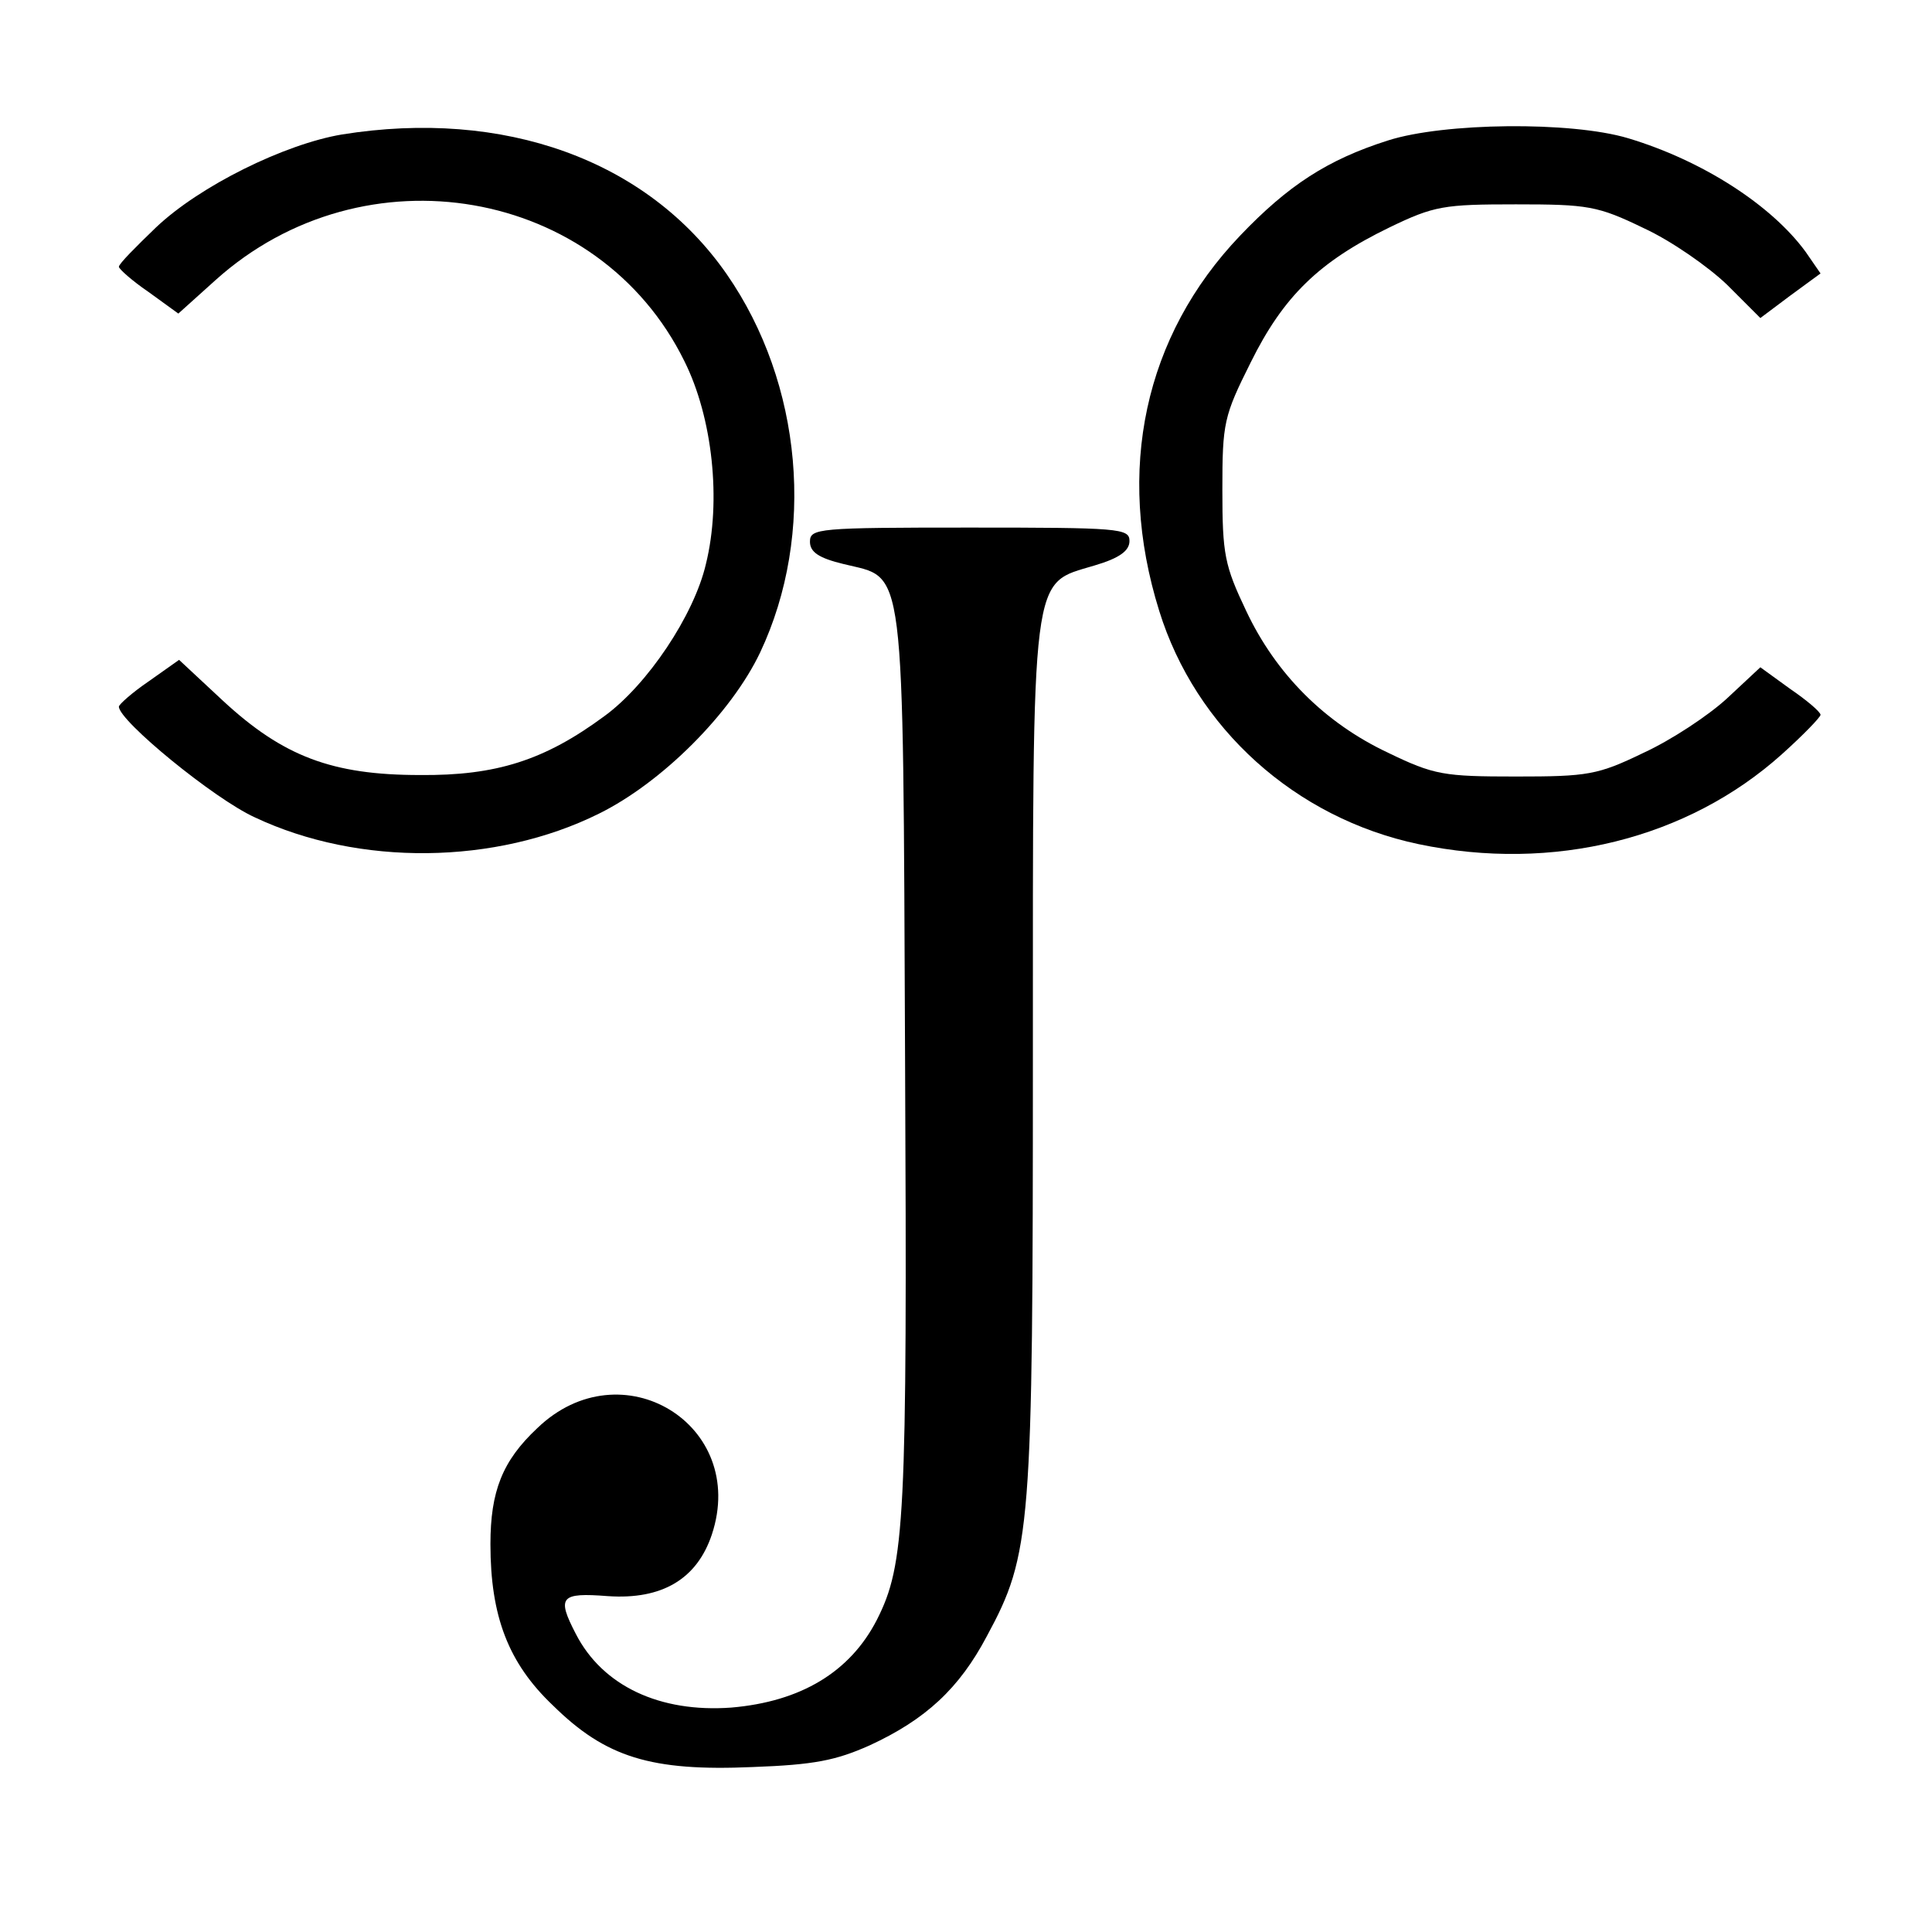 <?xml version="1.0" standalone="no"?>
<!DOCTYPE svg PUBLIC "-//W3C//DTD SVG 20010904//EN"
 "http://www.w3.org/TR/2001/REC-SVG-20010904/DTD/svg10.dtd">
<svg version="1.0" xmlns="http://www.w3.org/2000/svg"
 width="260pt" height="260pt" viewBox="0 0 260 260"
 preserveAspectRatio="xMidYMid meet">
<g transform="translate(0,260) scale(0.1,-0.1)"
fill="#000000" stroke="none">
<path d="M460 2419 c-77 -13 -191 -69 -250 -125 -27 -26 -50 -49 -50 -53 0 -3
18 -19 40 -34 l40 -29 50 45 c200 180 516 125 631 -109 38 -76 50 -188 29
-273 -16 -69 -79 -163 -137 -205 -80 -59 -145 -80 -248 -79 -118 0 -184 25
-265 100 l-59 55 -41 -29 c-22 -15 -40 -31 -40 -34 0 -19 128 -124 183 -149
140 -66 324 -64 463 5 85 42 178 135 217 217 75 159 57 362 -45 509 -107 154
-300 223 -518 188z"/>
<path d="M1868 2411 c-82 -26 -135 -61 -199 -128 -129 -135 -168 -316 -109
-505 49 -158 183 -279 349 -314 181 -38 362 7 489 121 29 26 52 50 52 53 0 4
-19 20 -41 35 l-40 29 -45 -42 c-25 -23 -75 -56 -112 -73 -62 -30 -75 -32
-172 -32 -97 0 -110 2 -172 32 -85 40 -151 106 -191 191 -29 61 -32 76 -32
163 0 90 2 99 38 171 44 89 92 136 187 182 60 29 73 31 170 31 97 0 110 -2
172 -32 37 -17 87 -52 112 -76 l45 -45 40 30 41 30 -20 29 c-46 63 -139 123
-239 153 -77 23 -248 21 -323 -3z"/>
<path d="M1090 1871 c0 -14 12 -22 45 -30 84 -21 80 16 83 -666 3 -622 0 -680
-38 -755 -36 -70 -102 -110 -196 -118 -96 -7 -173 29 -209 99 -26 50 -21 56
43 51 73 -5 120 23 140 83 49 148 -122 252 -235 143 -47 -44 -63 -85 -63 -156
0 -97 24 -160 84 -217 71 -70 132 -89 269 -83 83 3 112 9 157 29 76 35 121 77
158 147 60 111 62 142 62 780 0 663 -3 635 83 661 34 10 47 20 47 33 0 17 -14
18 -215 18 -204 0 -215 -1 -215 -19z"/>
</g>
</svg>
